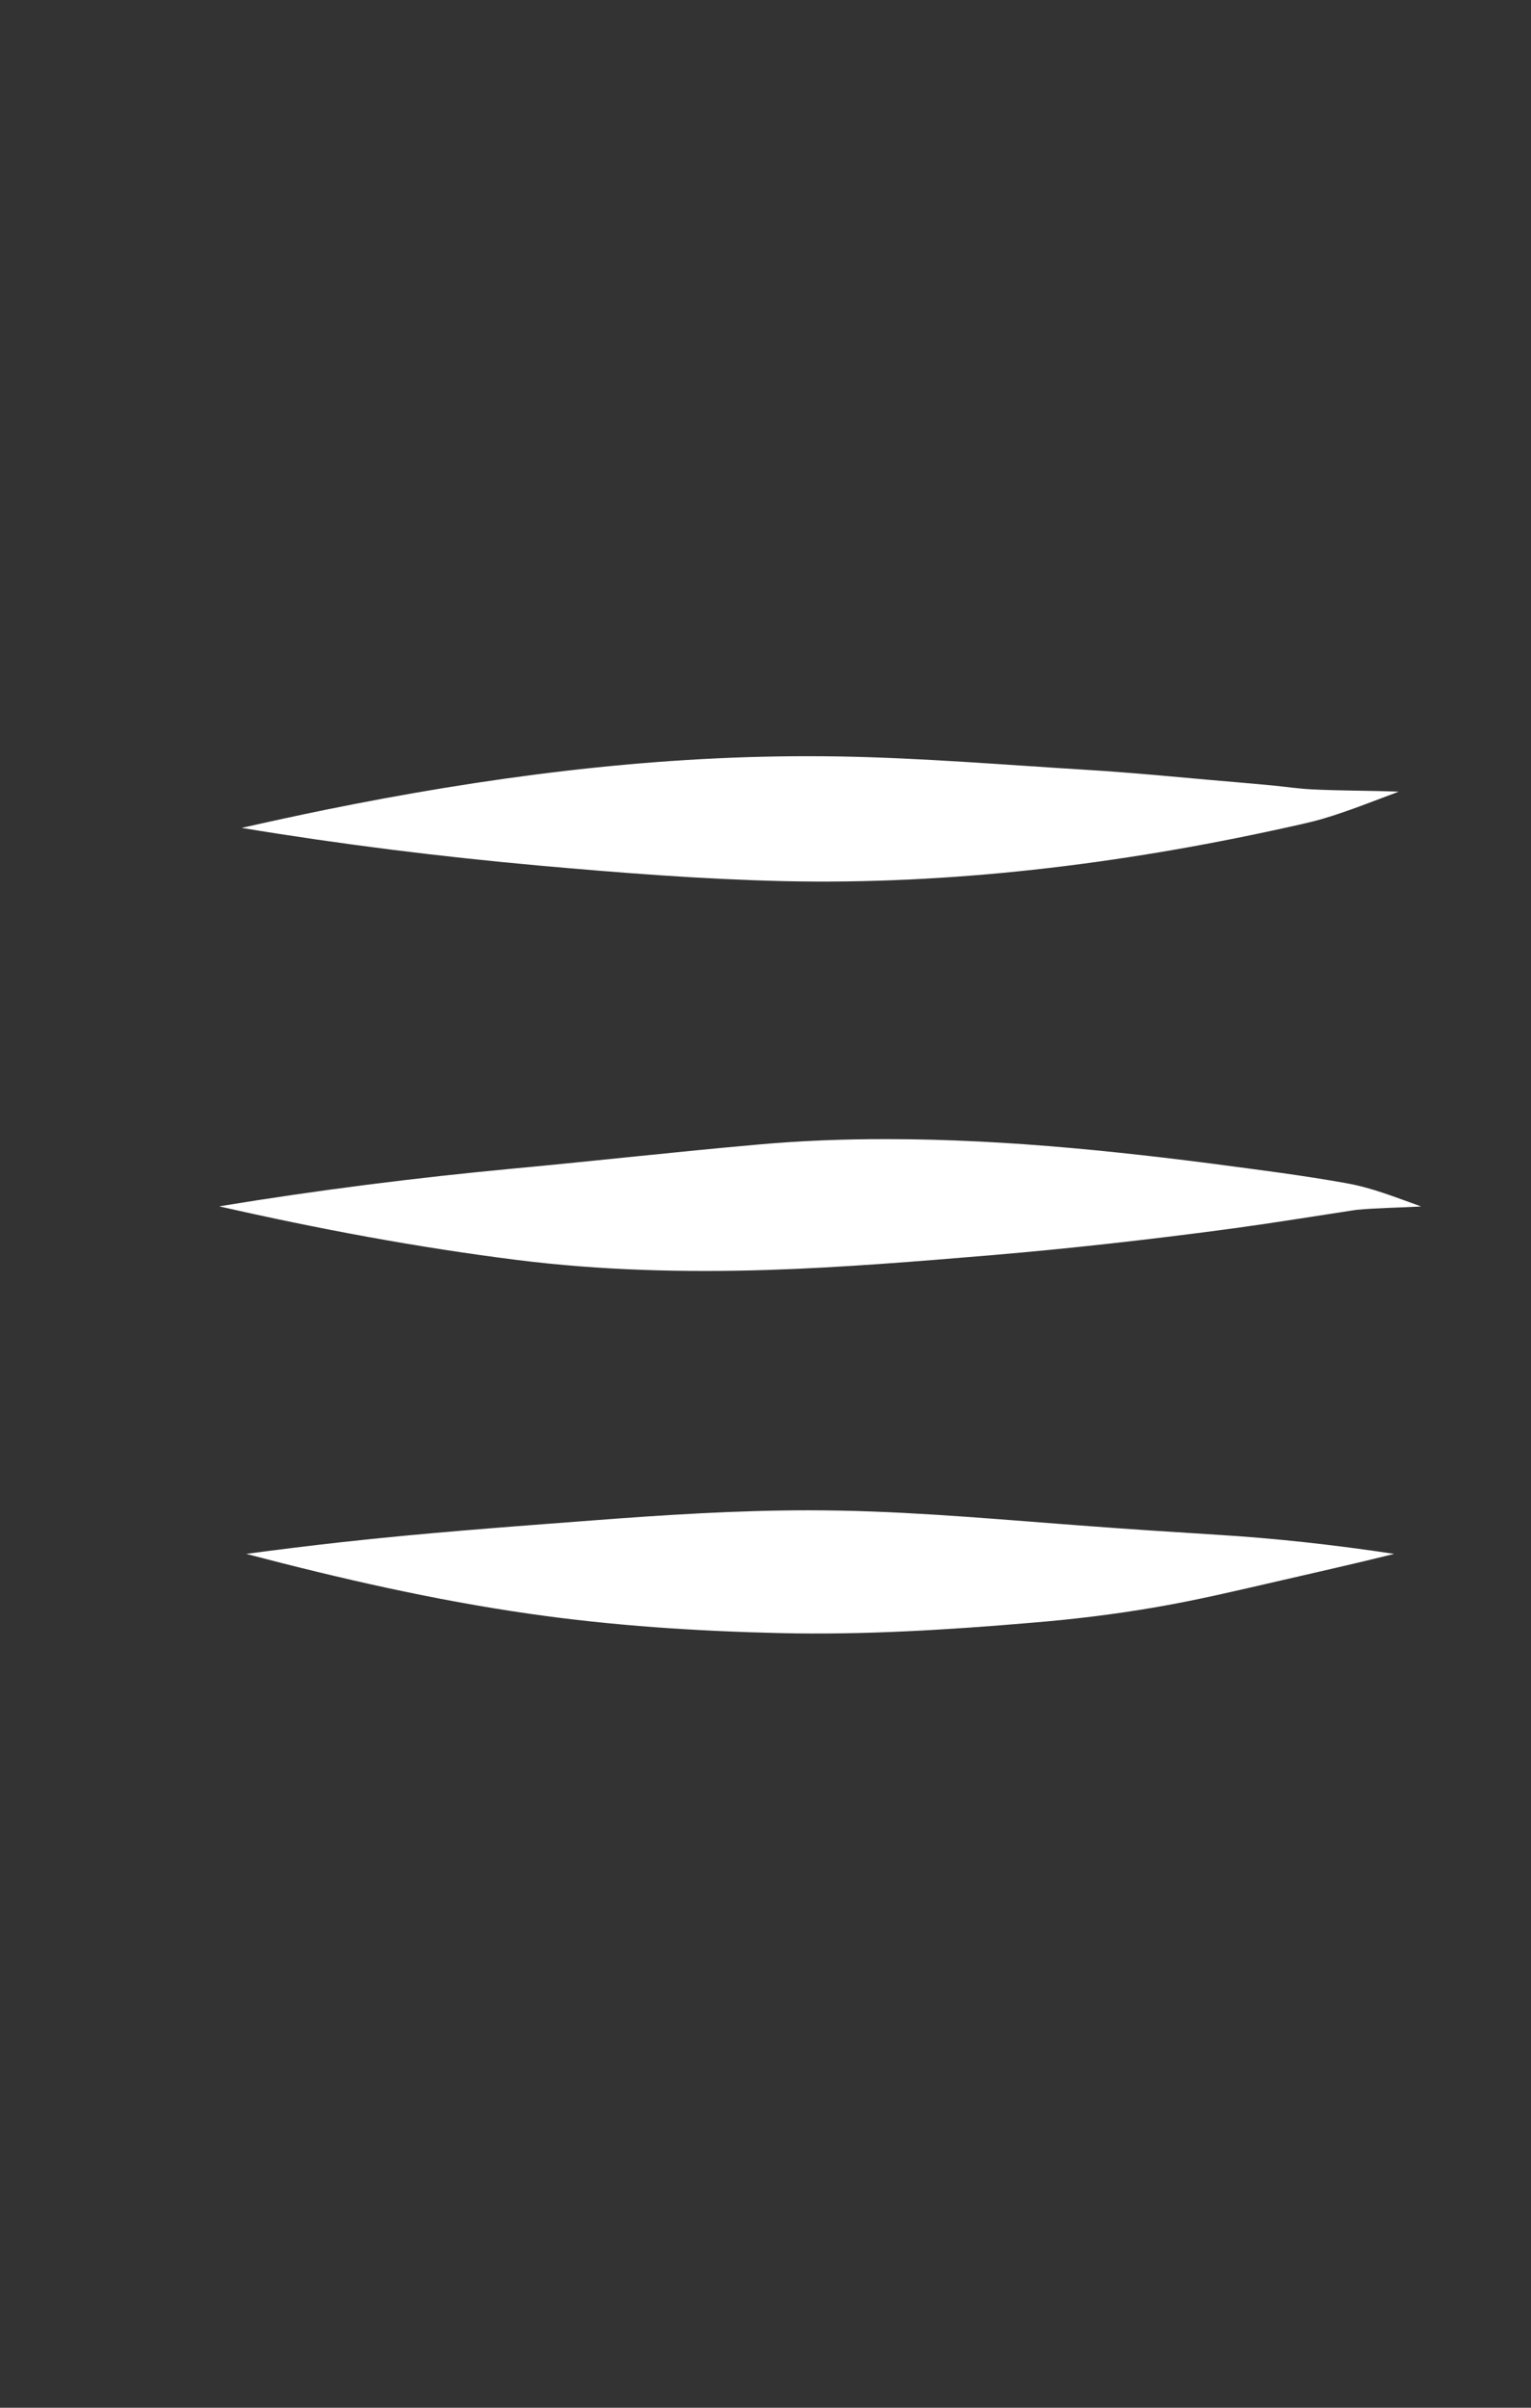 <?xml version="1.0" encoding="utf-8"?>
<!-- Generator: Adobe Illustrator 15.0.0, SVG Export Plug-In . SVG Version: 6.00 Build 0)  -->
<!DOCTYPE svg PUBLIC "-//W3C//DTD SVG 1.1//EN" "http://www.w3.org/Graphics/SVG/1.1/DTD/svg11.dtd">
<svg version="1.1" xmlns="http://www.w3.org/2000/svg" xmlns:xlink="http://www.w3.org/1999/xlink" x="0px" y="0px" width="28px"
	 height="44px" viewBox="-4.401 -12.167 28 44" enable-background="new -4.401 -12.167 28 44" xml:space="preserve">
<rect x="-4.401" y="-12.167" width="28" height="44" fill="#333333" stroke="none"/>
<g id="Layer_1">
	<g id="Capa_2_1_">
	</g>
	<g id="Capa_1">
	</g>
	<path fill="#FFFFFF" d="M1.534,2.635C1.031,2.738,0.53,2.847,0.029,2.96c-0.002,0.001-0.002,0.004,0,0.004
		c1.797,0.297,3.604,0.522,5.42,0.686C6.938,3.783,8.428,3.9,9.924,3.935c3.056,0.069,6.13-0.306,9.114-0.96
		c0.251-0.056,0.504-0.107,0.751-0.179c0.469-0.138,0.925-0.323,1.384-0.493c0.001,0,0.001-0.003-0.002-0.003
		c-0.527-0.02-1.058-0.016-1.587-0.042c-0.237-0.012-0.476-0.048-0.712-0.071c-0.388-0.037-0.778-0.069-1.167-0.103
		c-0.731-0.065-1.461-0.135-2.193-0.18c-1.515-0.092-3.026-0.219-4.544-0.247c-0.199-0.003-0.398-0.005-0.597-0.005
		C7.401,1.651,4.435,2.045,1.534,2.635"/>
	<path fill="#FFFFFF" d="M9.451,8.75C7.965,8.881,6.483,9.049,4.997,9.187c-1.8,0.169-3.597,0.396-5.382,0.69
		c-0.001,0-0.001,0.003,0,0.003c1.801,0.409,3.614,0.749,5.446,0.979c1.513,0.19,3.047,0.229,4.571,0.182
		c1.376-0.044,2.748-0.157,4.12-0.272c1.43-0.121,2.856-0.282,4.277-0.471c-0.004,0.001-0.007,0.001-0.01,0.001
		c0.046-0.006,0.094-0.013,0.141-0.019c0.005,0,0.01-0.001,0.014-0.001c-0.001,0-0.003,0-0.004,0
		c0.746-0.102,1.49-0.224,2.234-0.337c0.393-0.036,0.786-0.039,1.179-0.061c0.002,0,0.002-0.003,0-0.003
		c-0.455-0.162-0.903-0.345-1.381-0.426c-0.185-0.033-0.369-0.064-0.555-0.093c-0.408-0.064-0.82-0.121-1.23-0.175
		c0.047,0.006,0.094,0.013,0.141,0.019c-2.231-0.303-4.489-0.553-6.745-0.553C11.025,8.649,10.237,8.679,9.451,8.75"/>
	<path fill="#FFFFFF" d="M6.46,15.616c-1.547,0.118-3.096,0.23-4.638,0.402c-0.57,0.063-1.14,0.134-1.71,0.21
		c-0.002,0-0.003,0.004,0,0.004c1.704,0.447,3.423,0.841,5.167,1.091c1.519,0.219,3.059,0.319,4.591,0.354
		c1.536,0.036,3.077-0.06,4.605-0.19c0.771-0.063,1.534-0.156,2.295-0.289c0.736-0.127,1.457-0.299,2.184-0.466
		c0.711-0.164,1.425-0.324,2.133-0.5c0.003,0,0.003-0.004,0-0.004c-1.08-0.163-2.154-0.283-3.245-0.349
		c-0.776-0.048-1.556-0.099-2.329-0.157c-1.514-0.111-3.017-0.253-4.53-0.283c-0.195-0.003-0.393-0.006-0.588-0.006
		C9.082,15.433,7.768,15.516,6.46,15.616"/>
</g>
<g id="Capa_2">
</g>
</svg>
